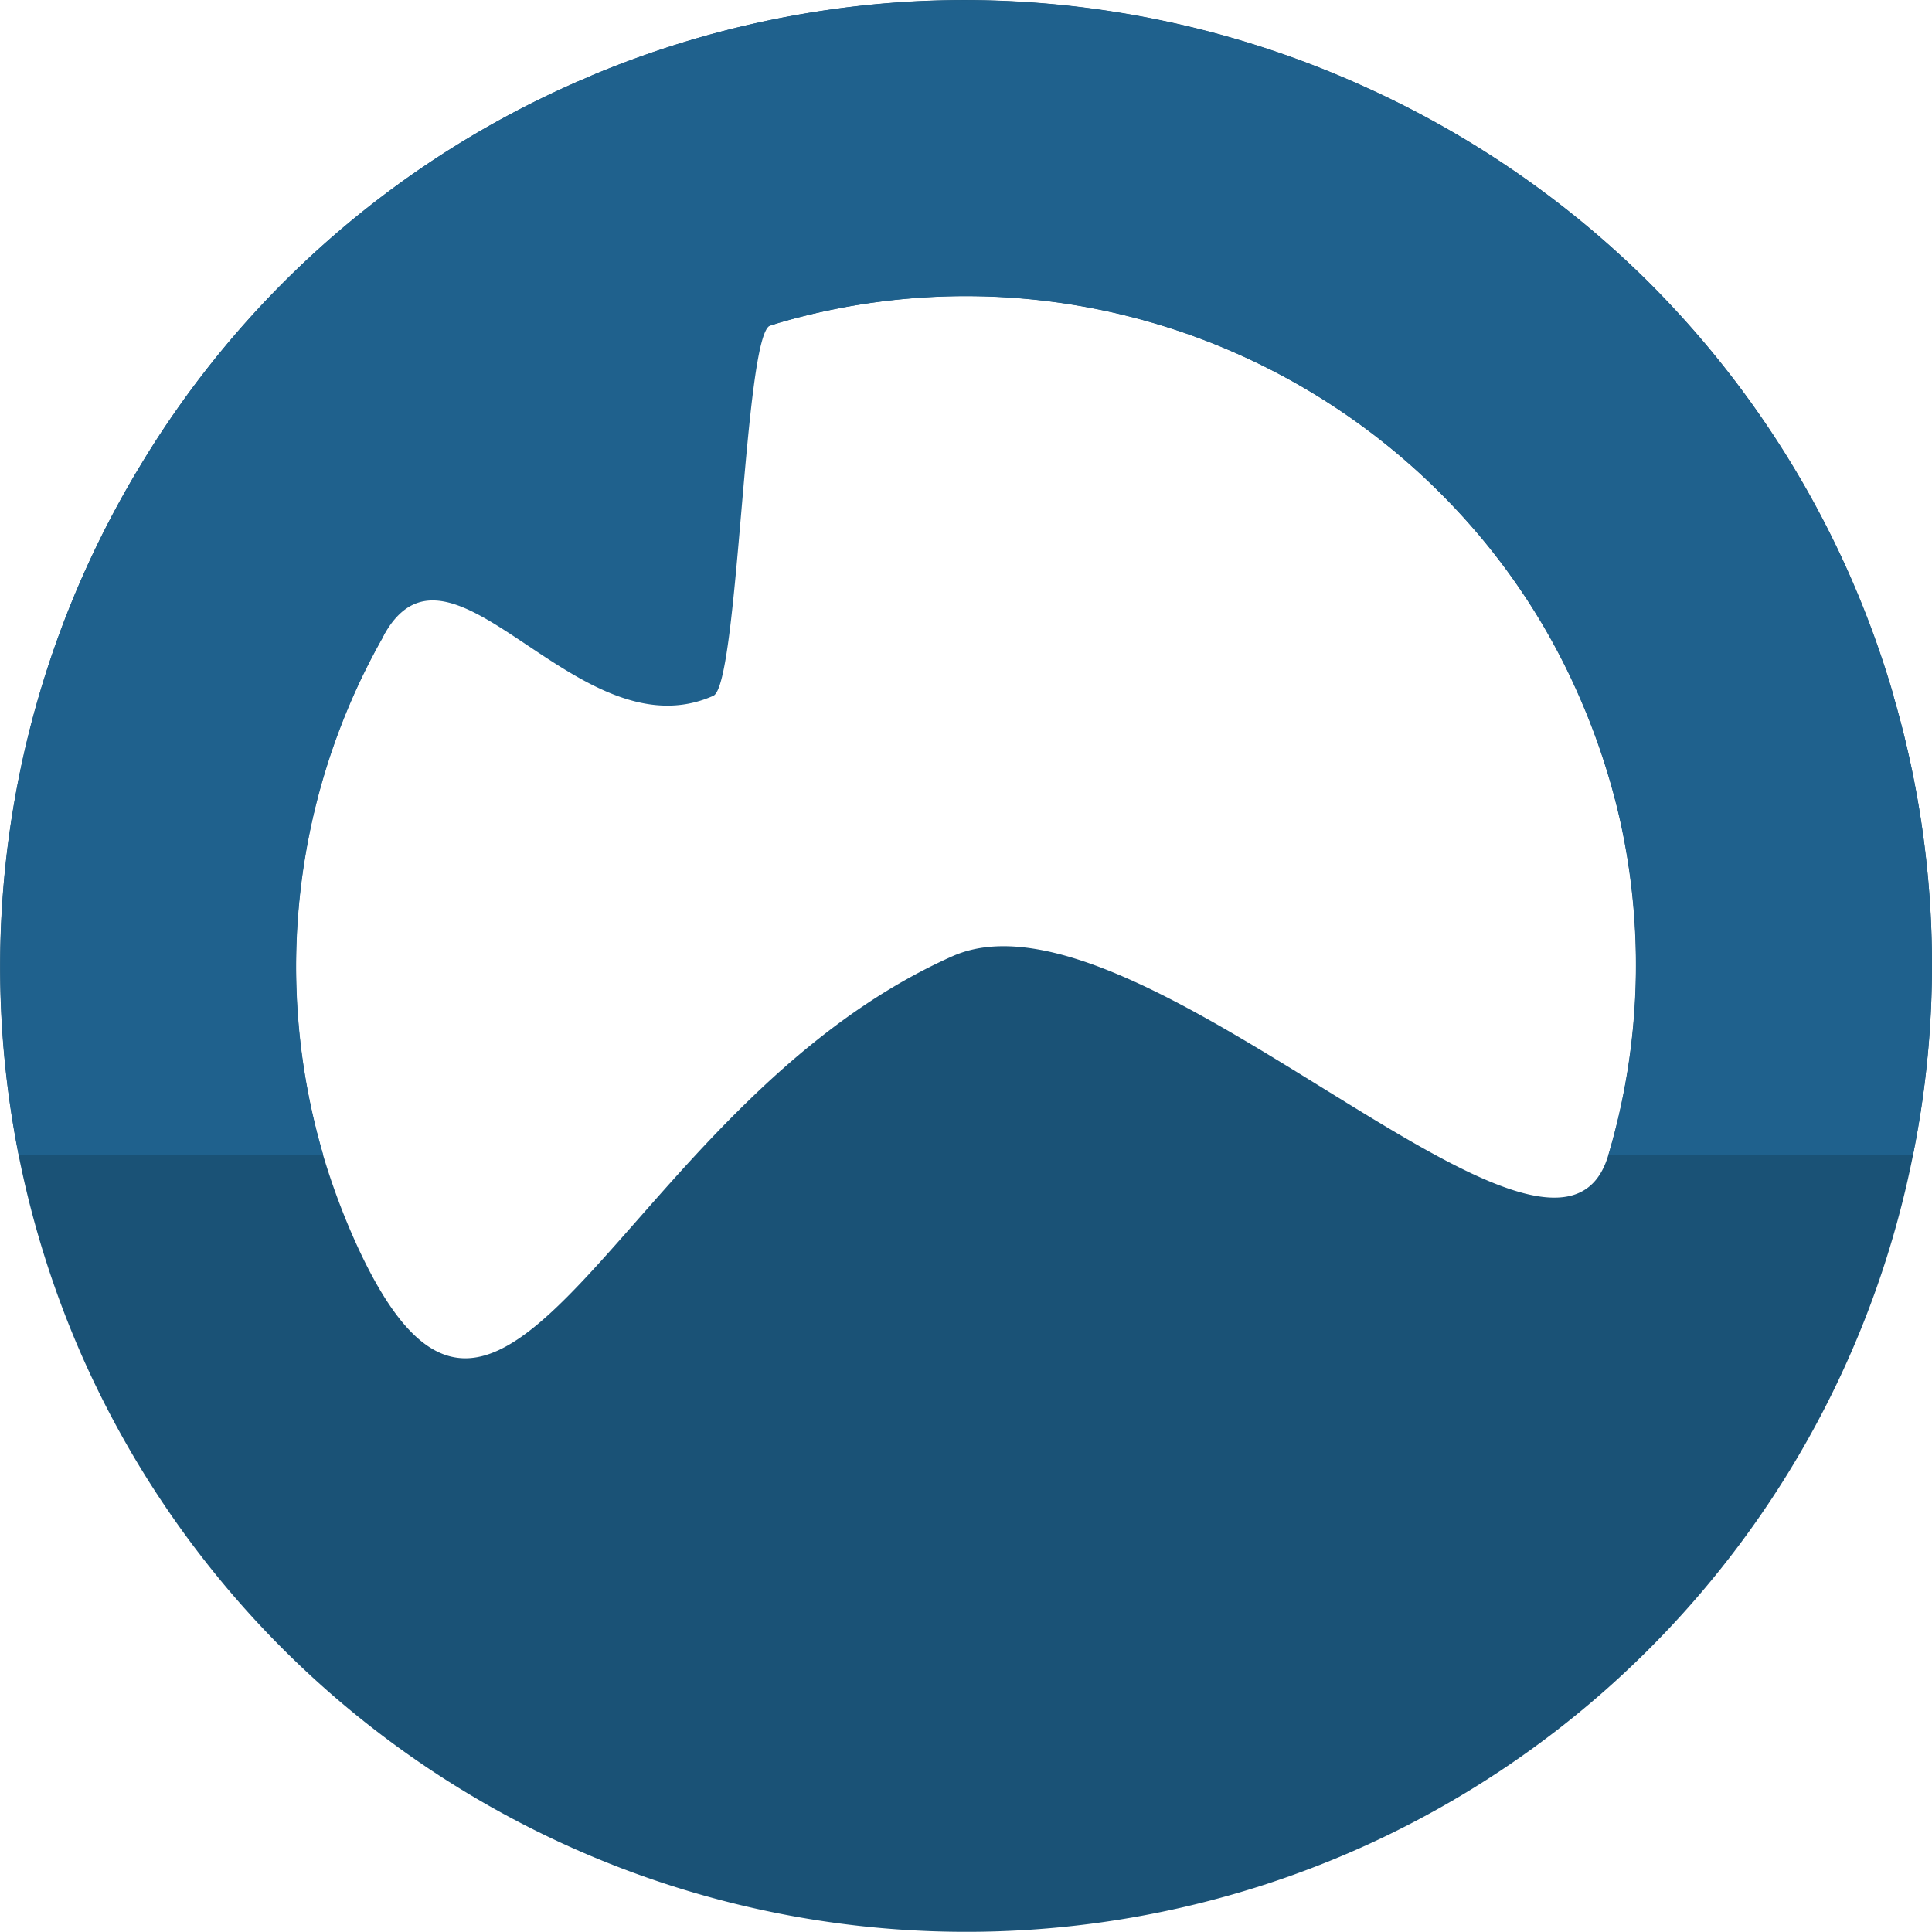 <svg xmlns="http://www.w3.org/2000/svg" width="42.08" height="42.081" viewBox="0 0 42.08 42.081">
  <g id="new" transform="translate(-540.047 550.18)">
    <path id="path404" d="M560.792-529.353c-7.353,3.275-9.759,13.509-13.034,6.156a15.214,15.214,0,0,1-.675-1.831,14.561,14.561,0,0,1,1.285-11.247l.047-.093a14.486,14.486,0,0,1,6.724-6.1,14.016,14.016,0,0,1,1.683-.62l.176-.056a14.543,14.543,0,0,1,8.7.167l.028.009a14.7,14.7,0,0,1,6.215,4.08,14.268,14.268,0,0,1,2.471,3.809,14.924,14.924,0,0,1,.905,2.7,14.544,14.544,0,0,1-.239,7.353c-1.157,3.968-10.23-6.138-14.29-4.325Zm20.5-5.673a21.068,21.068,0,0,0-.981-2.683,21.005,21.005,0,0,0-4.467-6.437,21.087,21.087,0,0,0-5.928-4.079l-.121-.055a21.093,21.093,0,0,0-9.877-1.869,21.073,21.073,0,0,0-6.975,1.609c-.137.065-.287.12-.425.185A20.868,20.868,0,0,0,543.08-540a21.039,21.039,0,0,0-2.628,14.975,21.09,21.09,0,0,0,1.415,4.457,21.061,21.061,0,0,0,27.785,10.647,21.025,21.025,0,0,0,12.061-15.1,20.888,20.888,0,0,0-.425-10" fill="#1a5276"/>
    <path id="path406" d="M581.713-525.028h-6.631a14.545,14.545,0,0,0,.239-7.353,14.922,14.922,0,0,0-.905-2.7,14.271,14.271,0,0,0-2.471-3.809,14.7,14.7,0,0,0-6.215-4.08l-.028-.009a14.543,14.543,0,0,0-8.7-.167l-.176.056c-.573.167-.688,7.824-1.243,8.065-2.949,1.313-5.684-3.949-7.164-1.341l-.047.093a14.562,14.562,0,0,0-1.285,11.247h-6.632A21.039,21.039,0,0,1,543.08-540a20.867,20.867,0,0,1,9.433-8.352c.139-.065.288-.12.425-.185a21.069,21.069,0,0,1,6.975-1.609,21.093,21.093,0,0,1,9.877,1.869l.121.055a21.088,21.088,0,0,1,5.928,4.079,21.006,21.006,0,0,1,4.467,6.437,21.049,21.049,0,0,1,.981,2.683,20.888,20.888,0,0,1,.425,10" fill="#1f618d"/>
  </g>
</svg>
